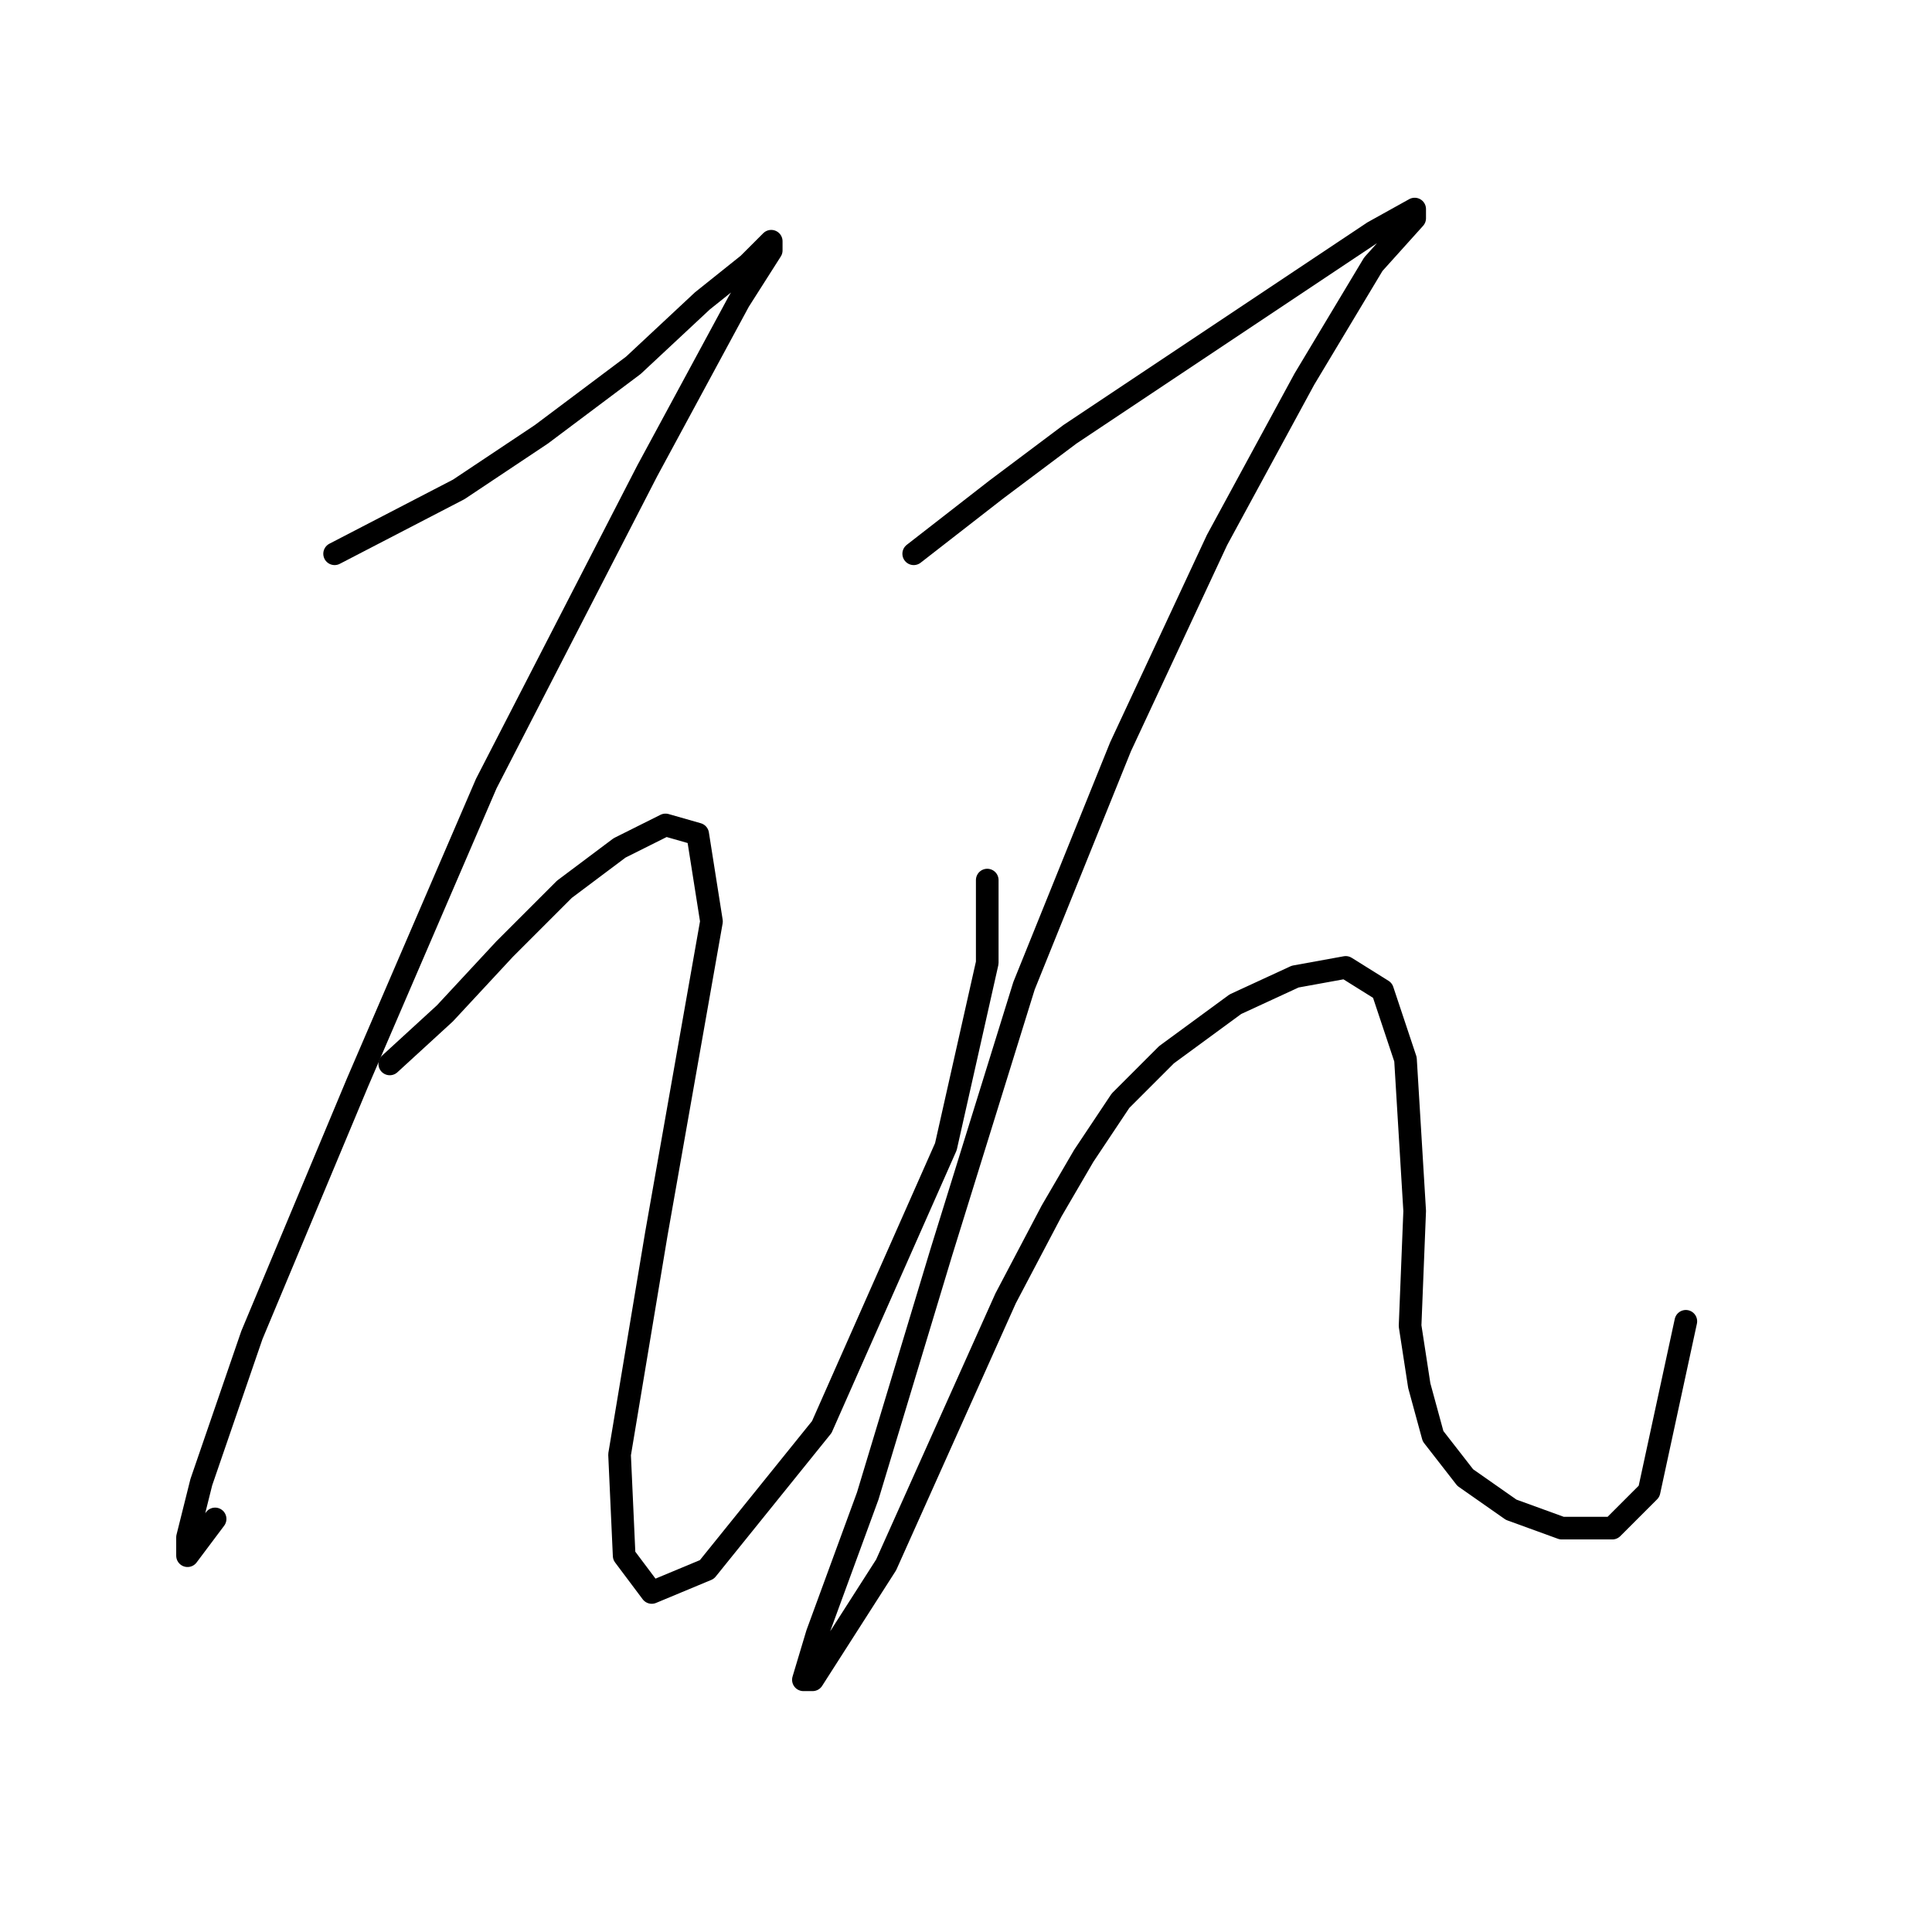<?xml version="1.0" standalone="no"?>
    <svg width="256" height="256" xmlns="http://www.w3.org/2000/svg" version="1.1">
    <polyline stroke="black" stroke-width="3" stroke-linecap="round" fill="transparent" stroke-linejoin="round" points="44.337 73.377 60.78 64.851 71.742 57.543 83.922 48.408 93.057 39.882 99.147 35.01 102.192 31.965 102.192 33.183 97.929 39.882 85.749 62.415 64.434 103.827 47.382 143.412 33.375 176.907 26.676 196.394 24.849 203.702 24.849 206.138 28.503 201.266 28.503 201.266 " />
        <polyline stroke="black" stroke-width="3" stroke-linecap="round" fill="transparent" stroke-linejoin="round" points="51.645 140.976 58.953 134.277 66.87 125.751 74.787 117.834 82.095 112.353 88.185 109.308 92.448 110.526 94.275 122.097 86.967 163.509 82.095 192.74 82.704 206.138 86.358 211.01 93.666 207.965 108.891 189.086 125.334 151.938 130.815 127.578 130.815 116.616 130.815 116.616 " />
        <polyline stroke="black" stroke-width="3" stroke-linecap="round" fill="transparent" stroke-linejoin="round" points="121.071 73.377 132.033 64.851 141.777 57.543 156.393 47.799 171.009 38.055 181.971 30.747 187.452 27.702 187.452 28.92 181.971 35.01 172.836 50.235 161.265 71.55 148.476 98.955 135.687 130.623 124.725 165.945 114.981 198.221 108.282 216.491 106.455 222.581 107.673 222.581 117.417 207.356 133.251 172.035 139.341 160.464 143.604 153.156 148.476 145.848 154.566 139.758 163.701 133.059 171.618 129.405 178.317 128.187 183.189 131.232 186.234 140.367 187.452 160.464 186.843 175.689 188.061 183.605 189.888 190.304 194.151 195.785 200.24 200.048 206.939 202.484 213.638 202.484 218.51 197.612 223.382 175.08 223.382 175.08 " />
        </svg>
